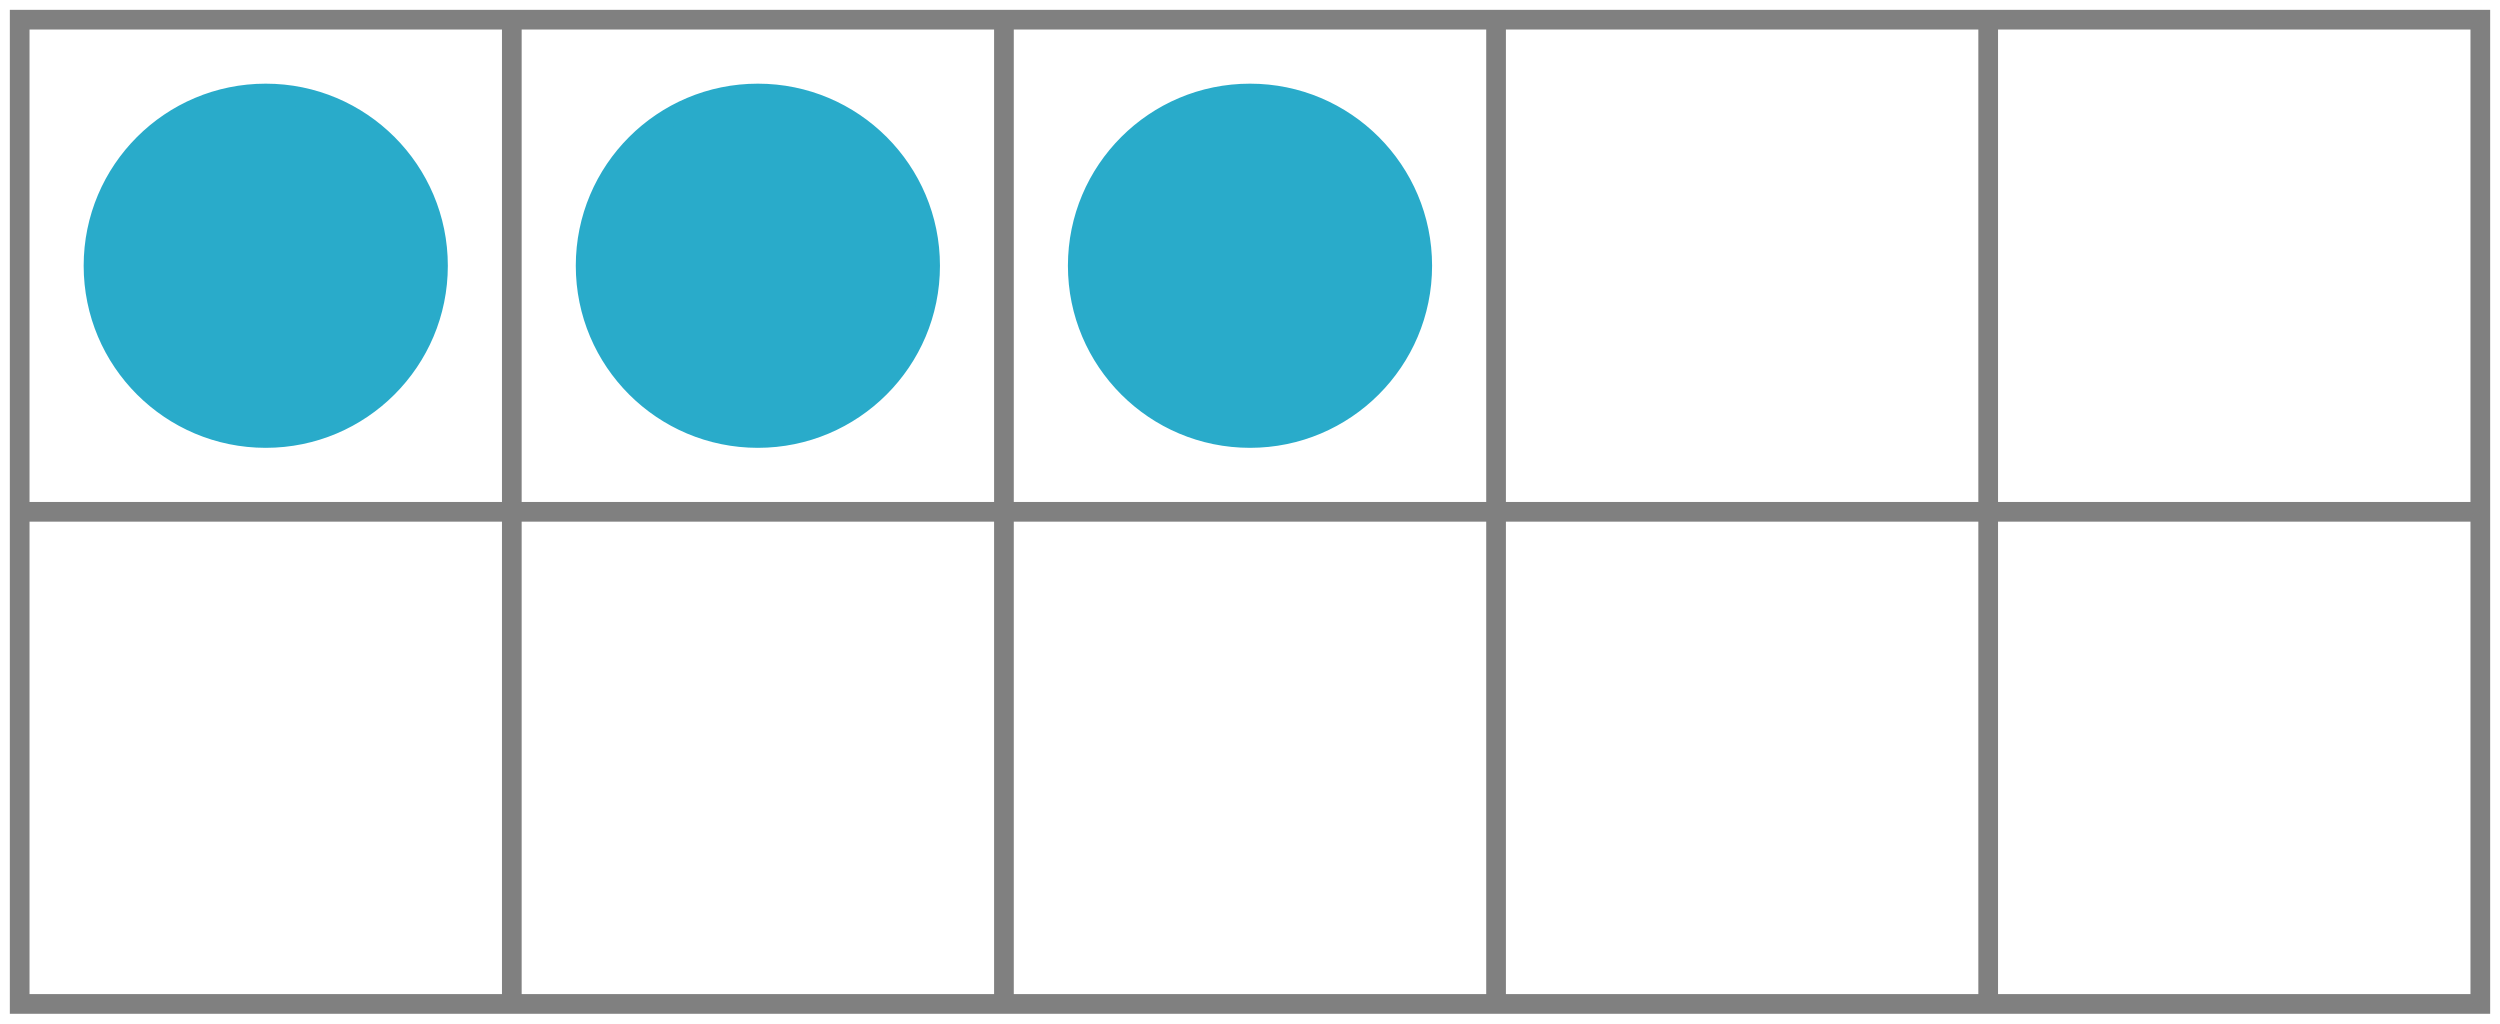 <svg xmlns="http://www.w3.org/2000/svg" version="1.1" width="254" height="104" viewBox="0 0 254 104"><defs/><path fill="none" stroke="#808080" d="M 2,102 L 252,102 L 252,2 L 2,2 Z" style="stroke-width: 2px" stroke-width="2"/><path fill="none" stroke="#808080" d="M 2,52 L 252,52" style="stroke-width: 2px" stroke-width="2"/><path fill="none" stroke="#808080" d="M 52,102 L 52,2" style="stroke-width: 2px" stroke-width="2"/><path fill="none" stroke="#808080" d="M 102,102 L 102,2" style="stroke-width: 2px" stroke-width="2"/><path fill="none" stroke="#808080" d="M 152,102 L 152,2" style="stroke-width: 2px" stroke-width="2"/><path fill="none" stroke="#808080" d="M 202,102 L 202,2" style="stroke-width: 2px" stroke-width="2"/><ellipse cx="27" cy="27" rx="17.5" ry="17.5" fill="#29abca" stroke="#29abca" style="stroke-width: 2px;stroke-opacity: 1;fill-opacity: 1" stroke-width="2" stroke-opacity="1" stroke-dasharray="0" fill-opacity="1"/><ellipse cx="77" cy="27" rx="17.5" ry="17.5" fill="#29abca" stroke="#29abca" style="stroke-width: 2px;stroke-opacity: 1;fill-opacity: 1" stroke-width="2" stroke-opacity="1" stroke-dasharray="0" fill-opacity="1"/><ellipse cx="127" cy="27" rx="17.5" ry="17.5" fill="#29abca" stroke="#29abca" style="stroke-width: 2px;stroke-opacity: 1;fill-opacity: 1" stroke-width="2" stroke-opacity="1" stroke-dasharray="0" fill-opacity="1"/><ellipse cx="177" cy="27" rx="17.5" ry="17.5" fill="none" stroke="none" style="stroke-width: 2px;stroke-opacity: 1;fill-opacity: 1" stroke-width="2" stroke-opacity="1" stroke-dasharray="0" fill-opacity="1"/><ellipse cx="227" cy="27" rx="17.5" ry="17.5" fill="none" stroke="none" style="stroke-width: 2px;stroke-opacity: 1;fill-opacity: 1" stroke-width="2" stroke-opacity="1" stroke-dasharray="0" fill-opacity="1"/><ellipse cx="27" cy="77" rx="17.5" ry="17.5" fill="none" stroke="none" style="stroke-width: 2px;stroke-opacity: 1;fill-opacity: 1" stroke-width="2" stroke-opacity="1" stroke-dasharray="0" fill-opacity="1"/><ellipse cx="77" cy="77" rx="17.5" ry="17.5" fill="none" stroke="none" style="stroke-width: 2px;stroke-opacity: 1;fill-opacity: 1" stroke-width="2" stroke-opacity="1" stroke-dasharray="0" fill-opacity="1"/><ellipse cx="127" cy="77" rx="17.5" ry="17.5" fill="none" stroke="none" style="stroke-width: 2px;stroke-opacity: 1;fill-opacity: 1" stroke-width="2" stroke-opacity="1" stroke-dasharray="0" fill-opacity="1"/><ellipse cx="177" cy="77" rx="17.5" ry="17.5" fill="none" stroke="none" style="stroke-width: 2px;stroke-opacity: 1;fill-opacity: 1" stroke-width="2" stroke-opacity="1" stroke-dasharray="0" fill-opacity="1"/><ellipse cx="227" cy="77" rx="17.5" ry="17.5" fill="none" stroke="none" style="stroke-width: 2px;stroke-opacity: 1;fill-opacity: 1" stroke-width="2" stroke-opacity="1" stroke-dasharray="0" fill-opacity="1"/></svg>